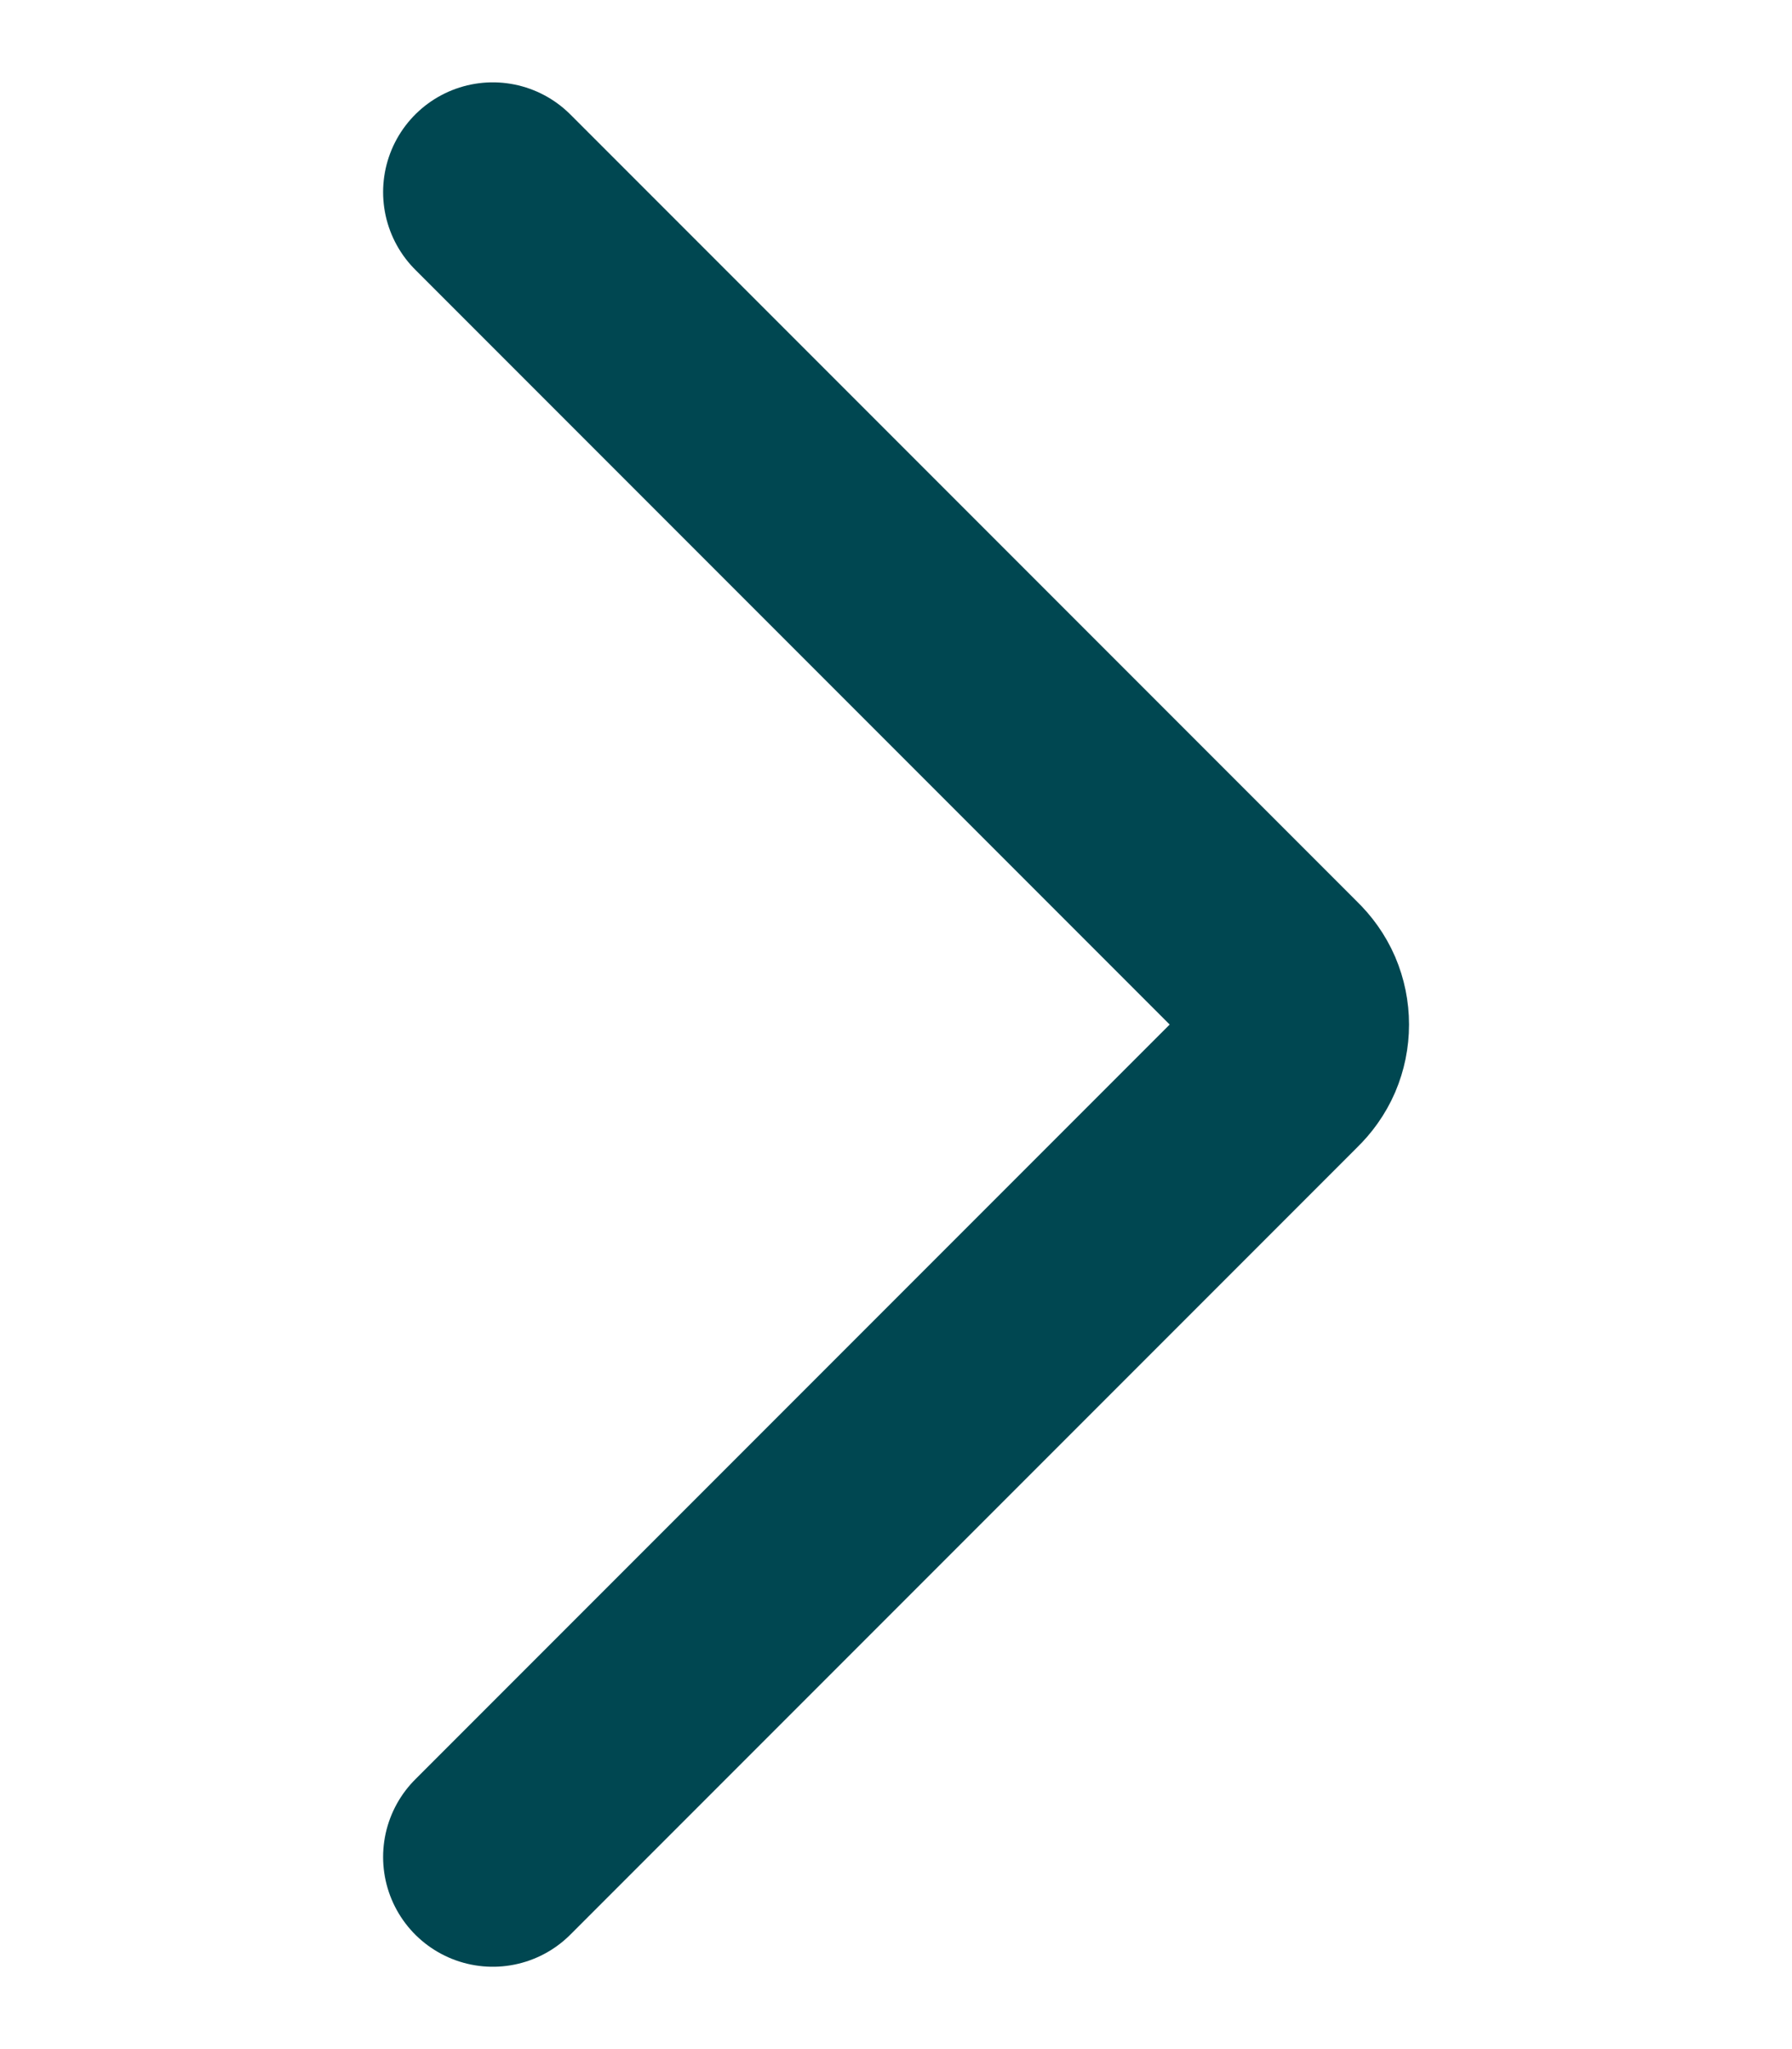 <svg width="14" height="16" viewBox="0 0 14 16" fill="none" xmlns="http://www.w3.org/2000/svg">
<path d="M3.85 1.5L10 7.65C10.047 7.695 10.086 7.749 10.112 7.809C10.138 7.87 10.151 7.934 10.151 8C10.151 8.066 10.138 8.13 10.112 8.191C10.086 8.251 10.047 8.305 10 8.35L3.85 14.5" stroke="#004751" stroke-width="1.714" stroke-linecap="round" stroke-linejoin="round"/>
</svg>

